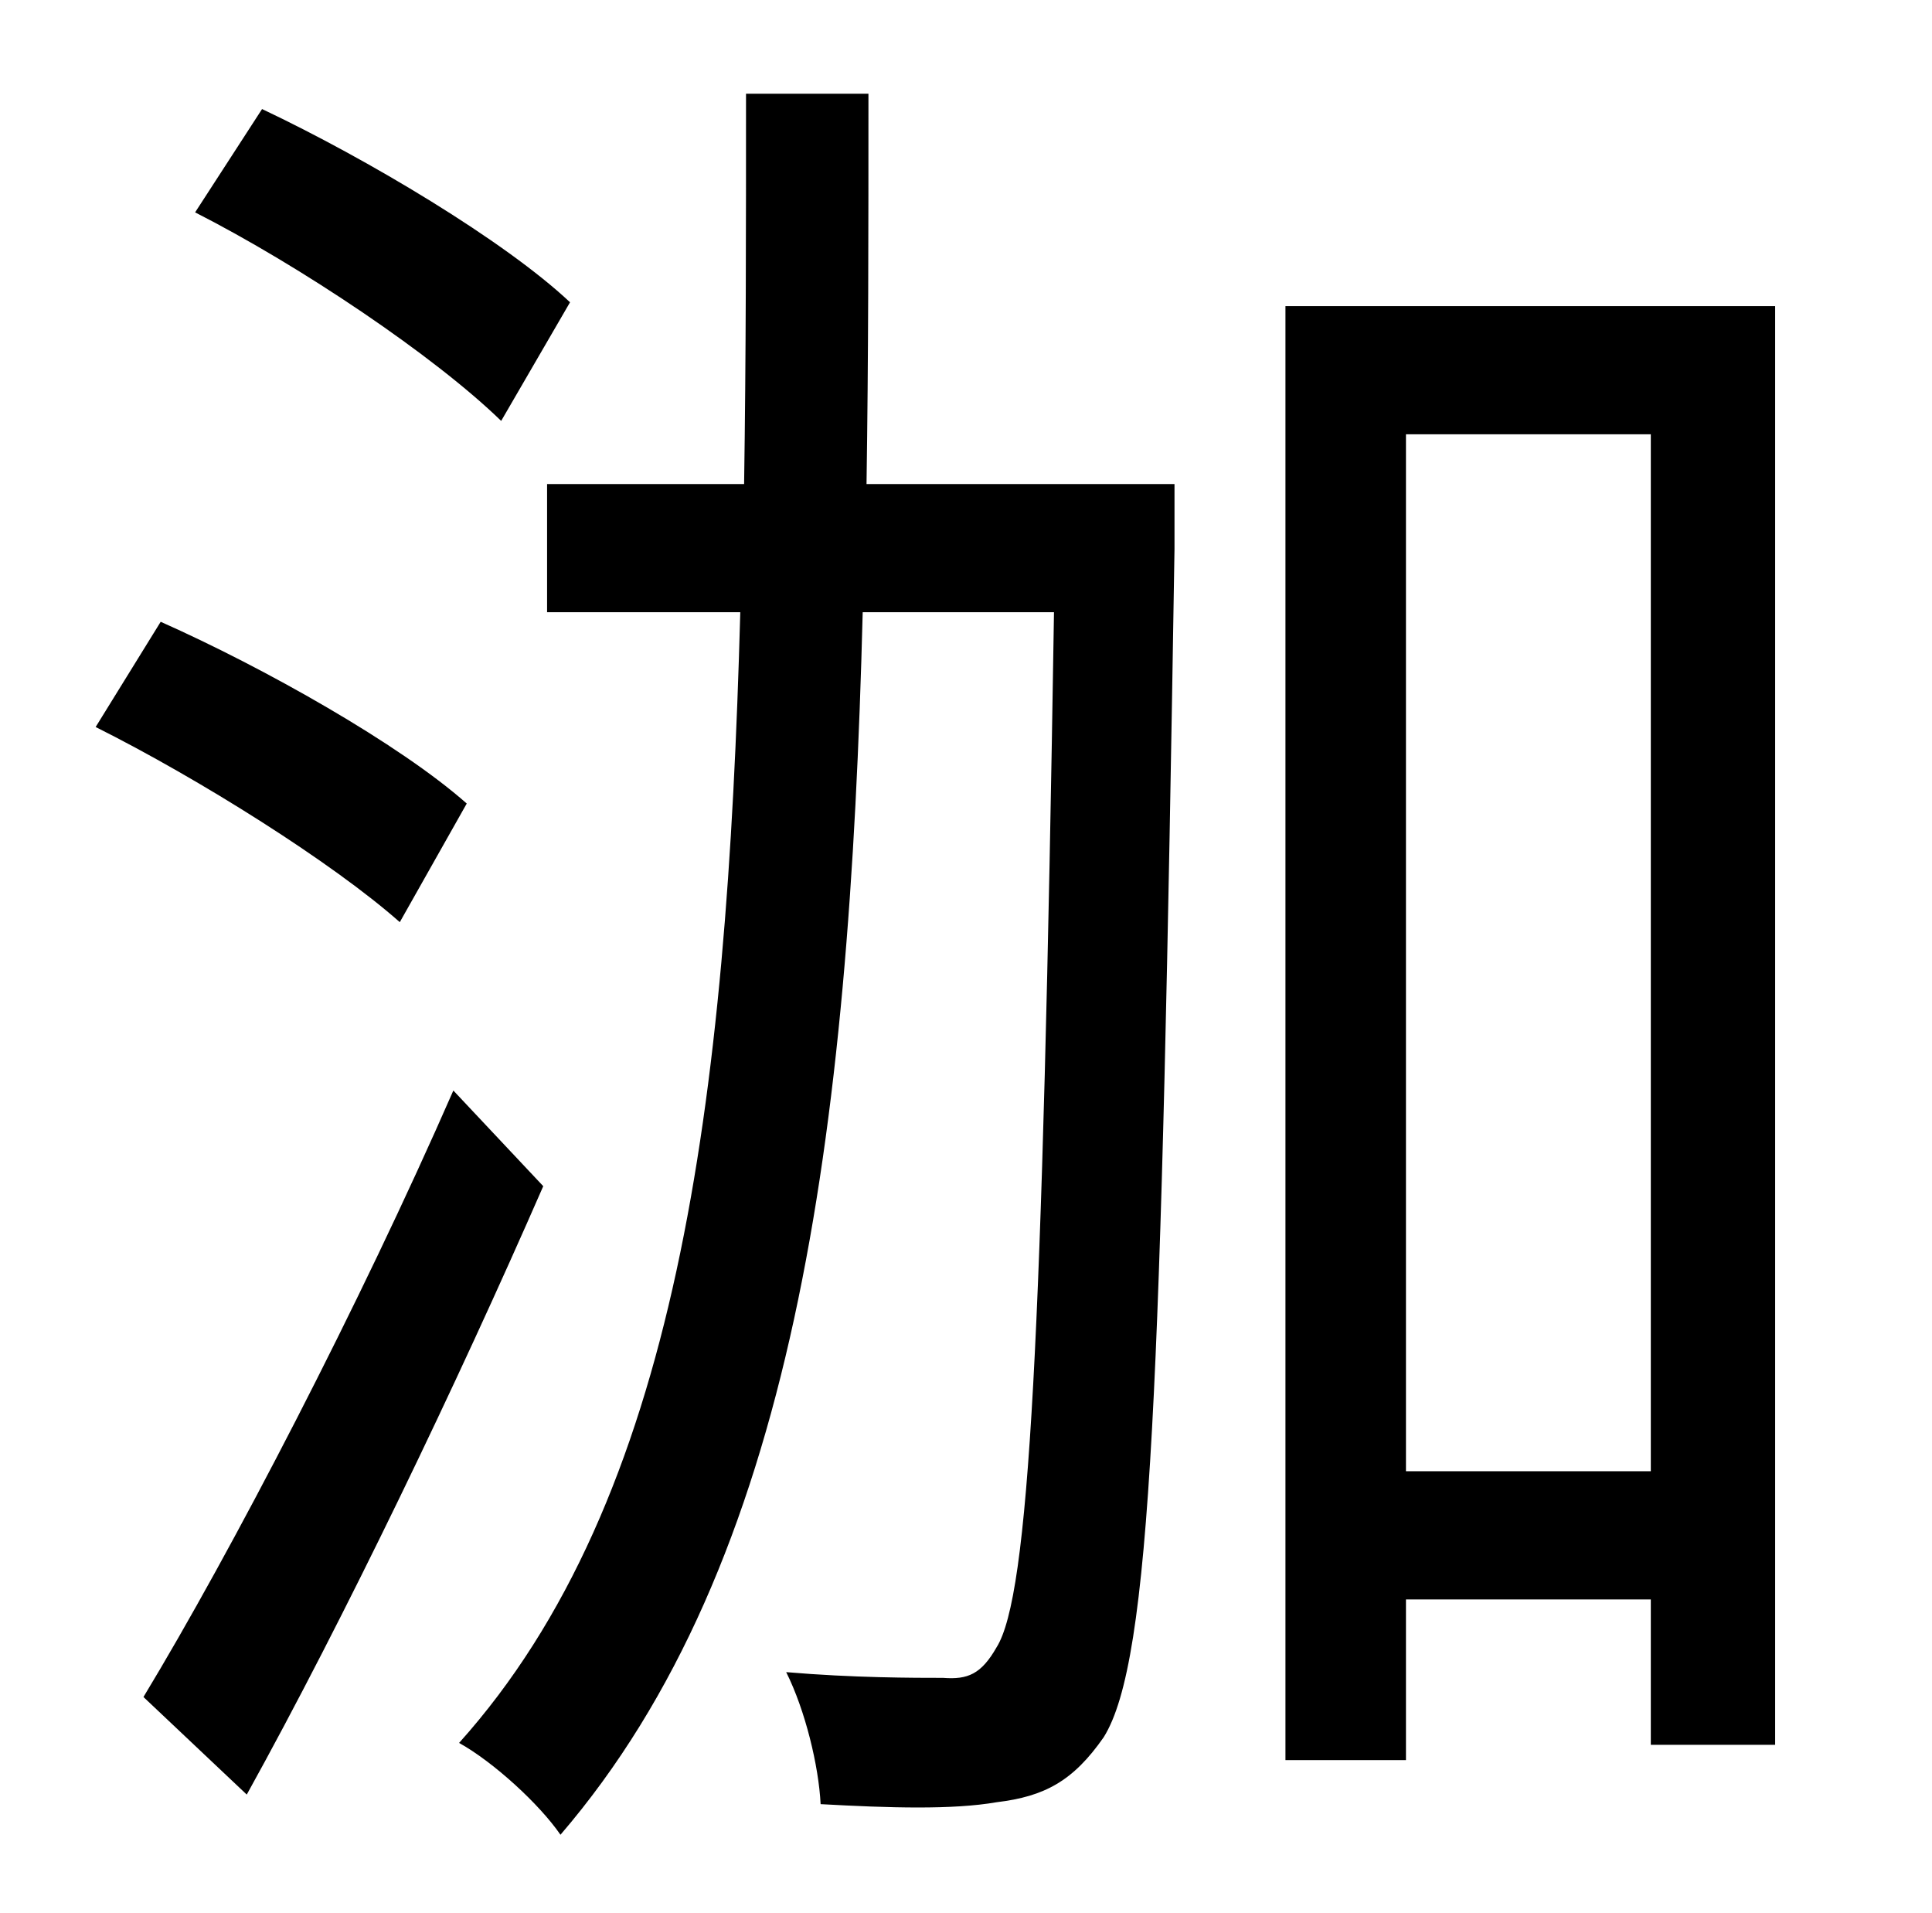 <?xml version="1.0" standalone="no"?>
<!DOCTYPE svg PUBLIC "-//W3C//DTD SVG 1.1//EN" "http://www.w3.org/Graphics/SVG/1.1/DTD/svg11.dtd" >
<svg xmlns="http://www.w3.org/2000/svg" xmlns:xlink="http://www.w3.org/1999/xlink" version="1.1" viewBox="-10 0 1010 1000">
   <path fill="currentColor"
d="M288 158l-36 62c-35 -34 -105 -81 -160 -109l35 -54c55 26 127 69 161 101zM234 420l-35 62c-35 -31 -105 -75 -159 -102l34 -55c54 24 125 64 160 95zM227 570l47 50c-45 103 -104 226 -155 318l-54 -51c46 -76 113 -205 162 -317zM604 253v34c-7 438 -12 581 -37 621
c-16 23 -31 31 -56 34c-23 4 -56 3 -92 1c-1 -20 -8 -49 -18 -69c35 3 67 3 82 3c13 1 20 -2 28 -16c17 -27 24 -159 30 -541h-100c-7 275 -36 497 -158 639c-11 -16 -35 -38 -53 -48c114 -127 140 -334 147 -591h-101v-67h103c1 -66 1 -133 1 -204h64c0 71 0 138 -1 204
h161zM725 769h128v-542h-128v542zM662 160h256v752h-65v-76h-128v84h-63v-760z" />
</svg>
